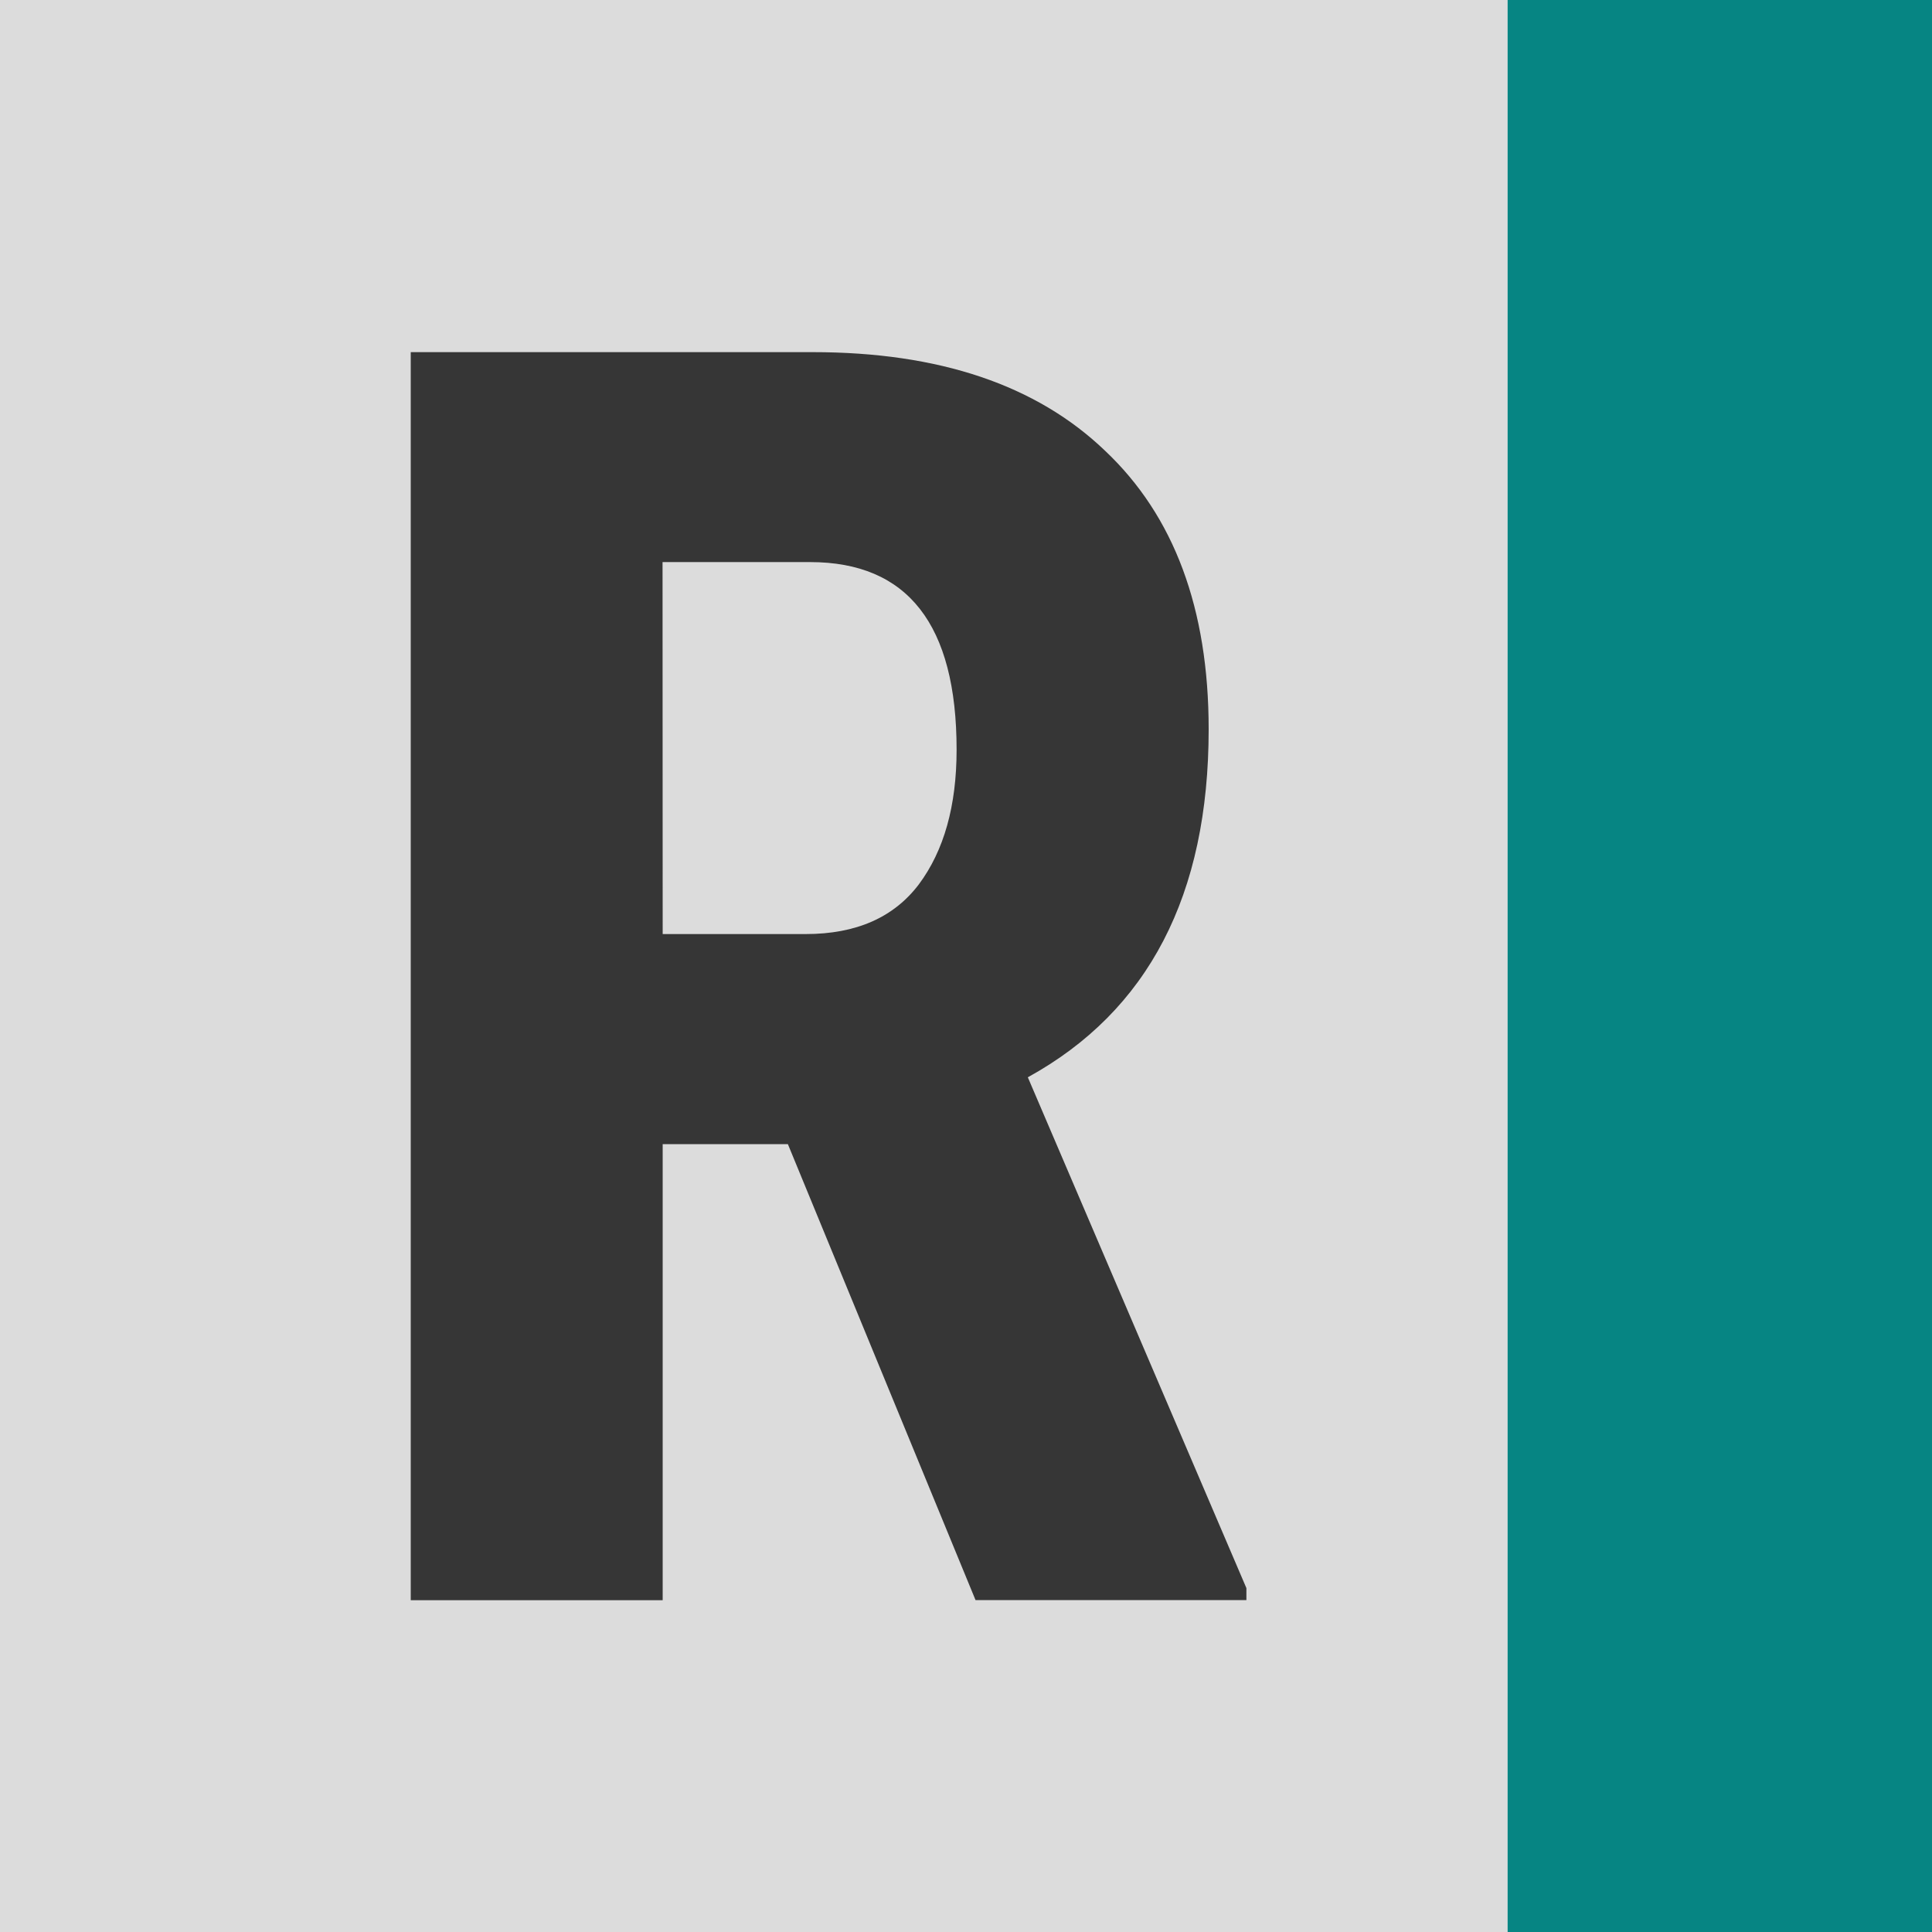 <?xml version="1.0" encoding="UTF-8" standalone="no"?>
<!-- Created with Inkscape (http://www.inkscape.org/) -->

<svg
   xmlns:dc="http://purl.org/dc/elements/1.1/"
   xmlns:cc="http://creativecommons.org/ns#"
   xmlns:rdf="http://www.w3.org/1999/02/22-rdf-syntax-ns#"
   xmlns:svg="http://www.w3.org/2000/svg"
   xmlns="http://www.w3.org/2000/svg"
   xmlns:sodipodi="http://sodipodi.sourceforge.net/DTD/sodipodi-0.dtd"
   xmlns:inkscape="http://www.inkscape.org/namespaces/inkscape"
   width="15mm"
   height="15mm"
   viewBox="0 0 15 15"
   version="1.1"
   id="svg8"
   inkscape:version="0.92.1 r15371"
   sodipodi:docname="logo.svg">
  <defs
     id="defs2" />
  <sodipodi:namedview
     id="base"
     pagecolor="#ffffff"
     bordercolor="#666666"
     borderopacity="1.0"
     inkscape:pageopacity="0.0"
     inkscape:pageshadow="2"
     inkscape:zoom="2.8"
     inkscape:cx="26.112452"
     inkscape:cy="18.445163"
     inkscape:document-units="mm"
     inkscape:current-layer="layer1"
     showgrid="false"
     inkscape:window-width="1366"
     inkscape:window-height="712"
     inkscape:window-x="1366"
     inkscape:window-y="28"
     inkscape:window-maximized="1"
     fit-margin-top="0"
     fit-margin-left="0"
     fit-margin-right="0"
     fit-margin-bottom="0" />
  <g
     inkscape:label="Layer 1"
     inkscape:groupmode="layer"
     id="layer1"
     transform="translate(-69.054,-130.377)">
    <rect
       ry="0"
       y="130.377"
       x="69.054"
       height="15"
       width="11.705"
       id="rect4491"
       style="opacity:1;fill:#dcdcdc;fill-opacity:1;stroke:none;stroke-width:2.087;stroke-linecap:round;stroke-linejoin:miter;stroke-miterlimit:4;stroke-dasharray:none;stroke-dashoffset:0;stroke-opacity:1;paint-order:markers fill stroke" />
    <g
       aria-label="R"
       style="font-style:normal;font-variant:normal;font-weight:bold;font-stretch:normal;font-size:13.63px;line-height:1.25;font-family:'Roboto Condensed';-inkscape-font-specification:'Roboto Condensed, Bold';text-align:end;letter-spacing:0px;word-spacing:0px;text-anchor:end;fill:#363636;fill-opacity:1;stroke:none;stroke-width:0.341"
       id="text4487">
      <path
         d="m 75.171,139.26 h -0.972 v 3.541 H 72.243 v -9.69 h 3.121 q 1.471,0 2.269,0.765 0.805,0.759 0.805,2.163 0,1.93 -1.404,2.702 l 1.697,3.966 v 0.093 h -2.103 z m -0.972,-1.631 h 1.111 q 0.586,0 0.878,-0.386 0.293,-0.393 0.293,-1.045 0,-1.457 -1.138,-1.457 h -1.145 z"
         style="font-style:normal;font-variant:normal;font-weight:bold;font-stretch:normal;font-family:'Roboto Condensed';-inkscape-font-specification:'Roboto Condensed, Bold';fill:#363636;fill-opacity:1;stroke-width:0.341"
         id="path4574"
         inkscape:connector-curvature="0" />
    </g>
    <rect
       style="opacity:1;fill:#068583;fill-opacity:1;stroke:none;stroke-width:2.158;stroke-linecap:round;stroke-linejoin:miter;stroke-miterlimit:4;stroke-dasharray:none;stroke-dashoffset:0;stroke-opacity:1;paint-order:markers fill stroke"
       id="rect4523"
       width="3.295"
       height="15"
       x="80.759"
       y="130.377" />
  </g>
</svg>
